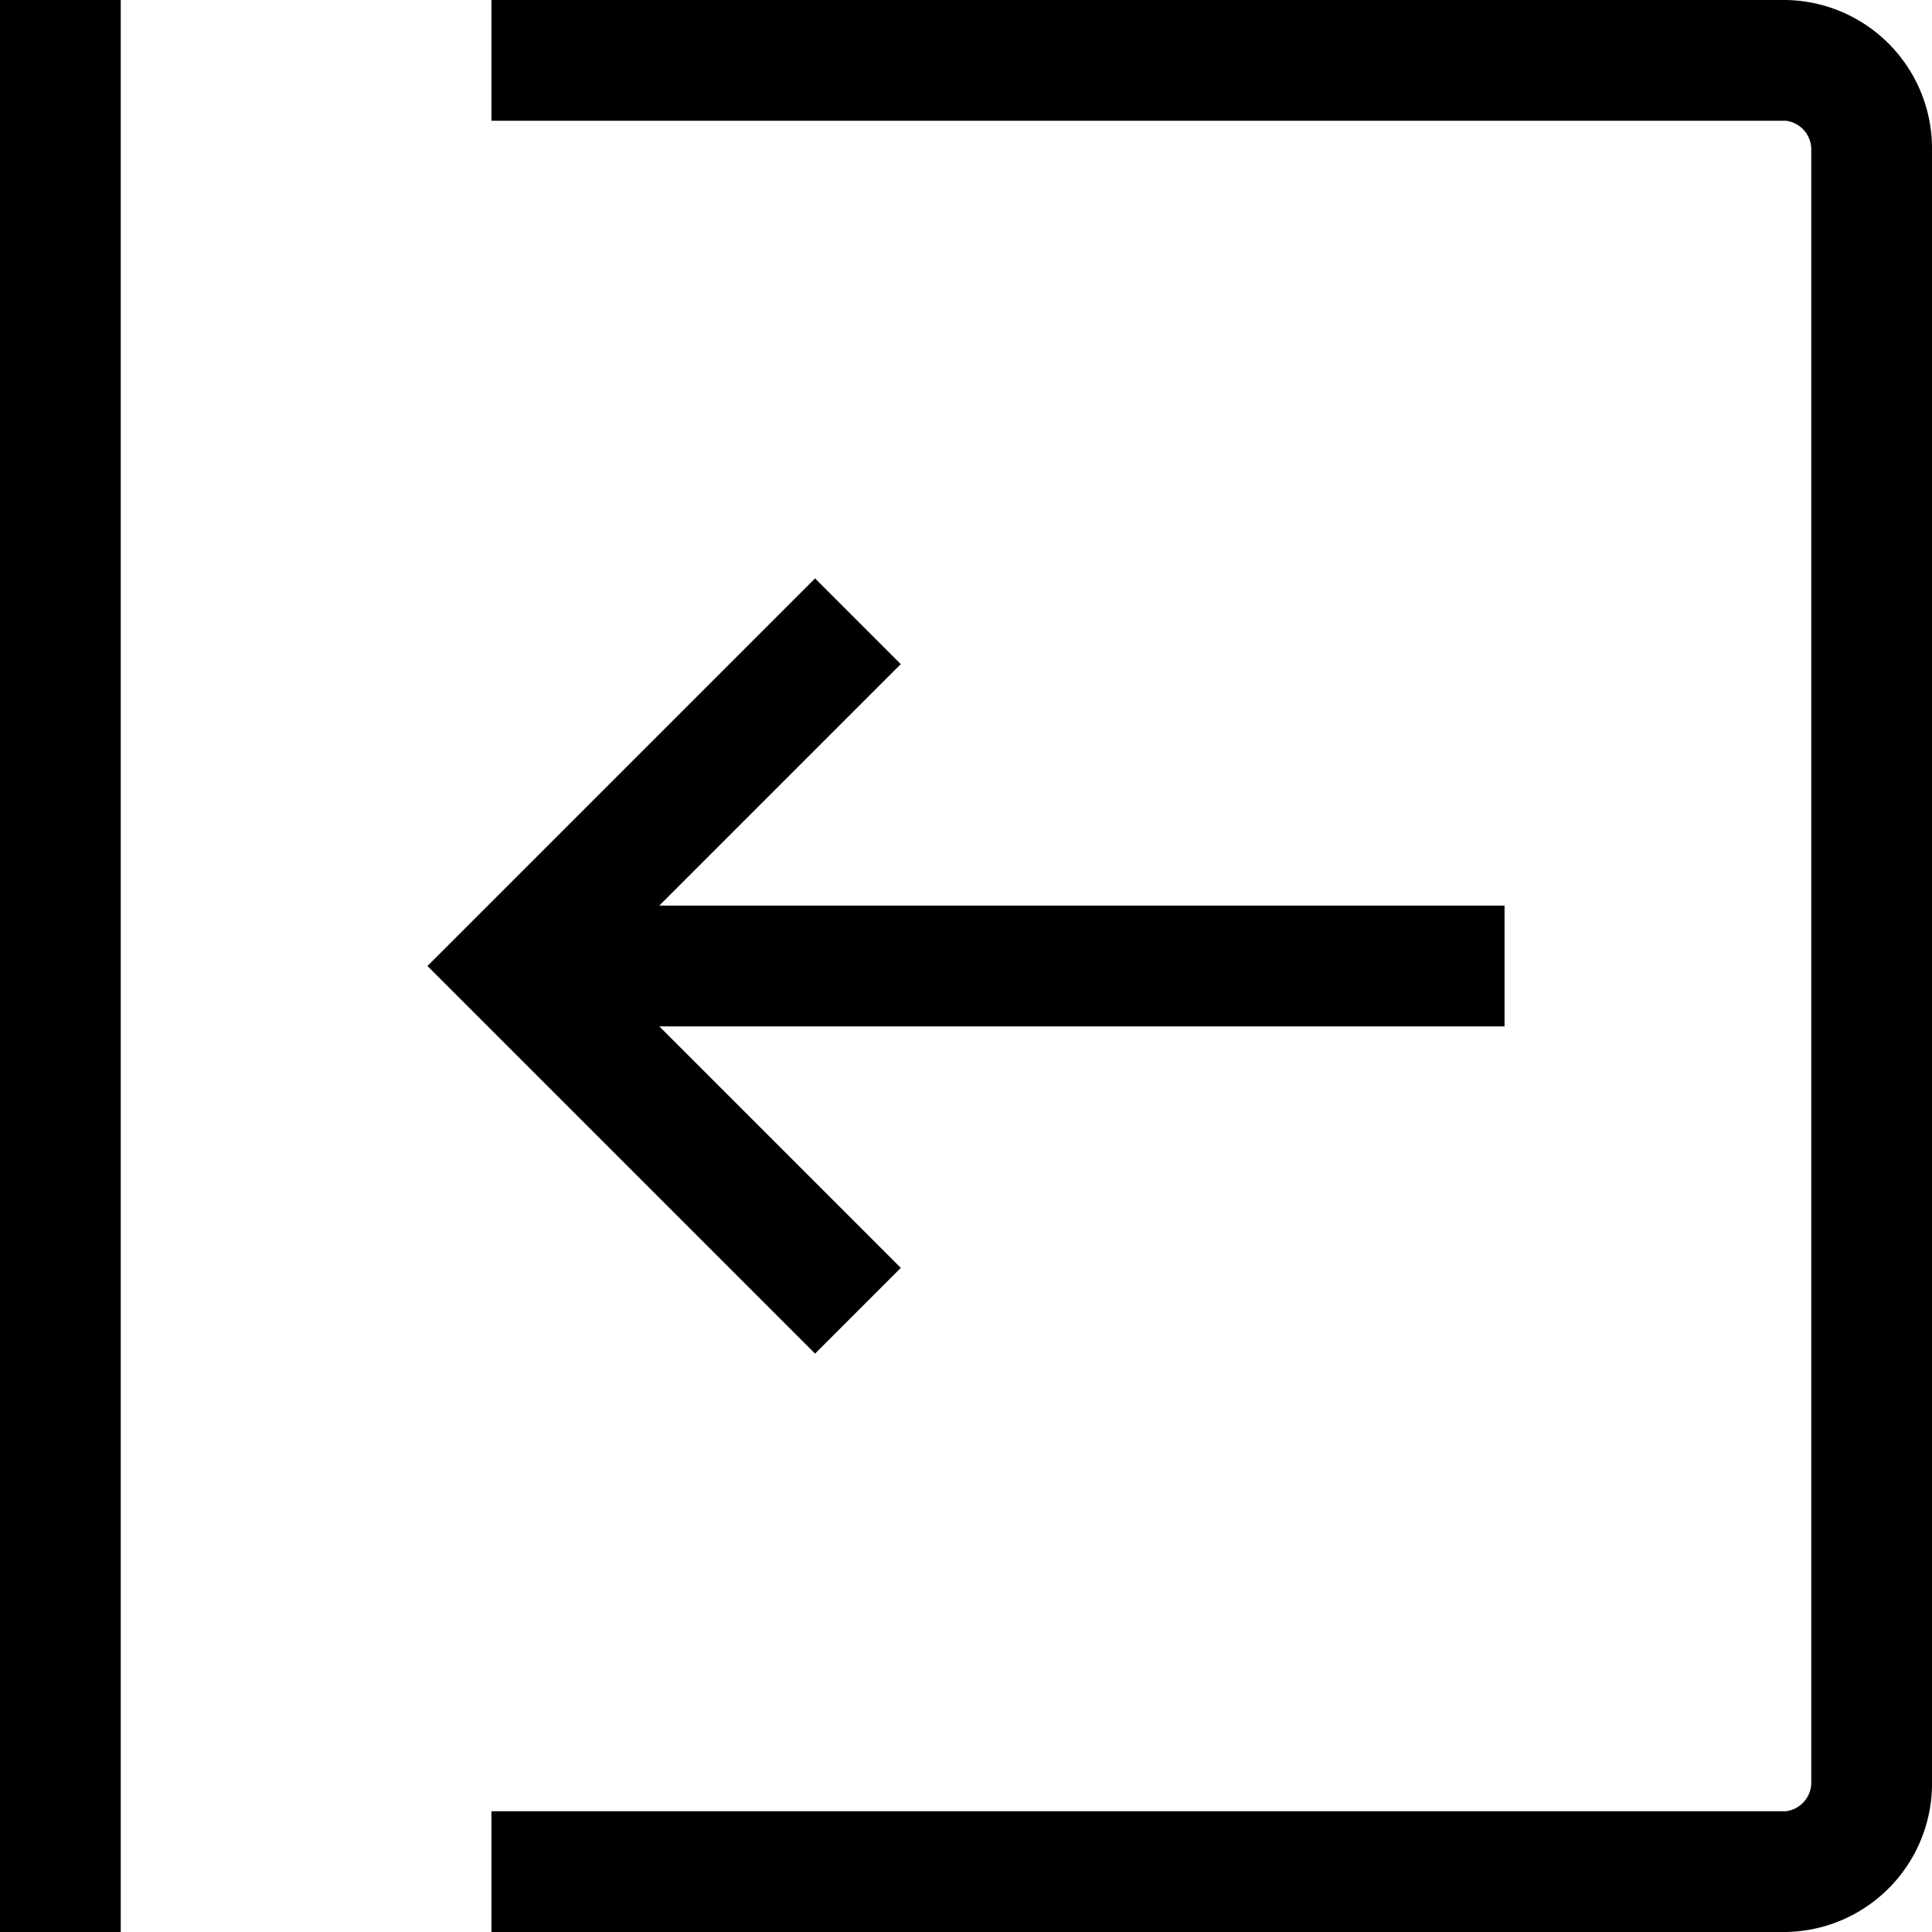 <svg id="Layer_1" data-name="Layer 1" xmlns="http://www.w3.org/2000/svg" viewBox="0 0 16 16"><path d="M0,0H1V16H0ZM6.75,4.79,3.54,8l3.21,3.21.71-.71-2-2h7v-1h-7l2-2Zm8-4.79H4.07V1H14.79a.24.24,0,0,1,.21.25v13.5a.24.24,0,0,1-.21.25H4.07v1H14.79A1.23,1.23,0,0,0,16,14.75V1.25A1.23,1.23,0,0,0,14.79,0Z"/></svg>